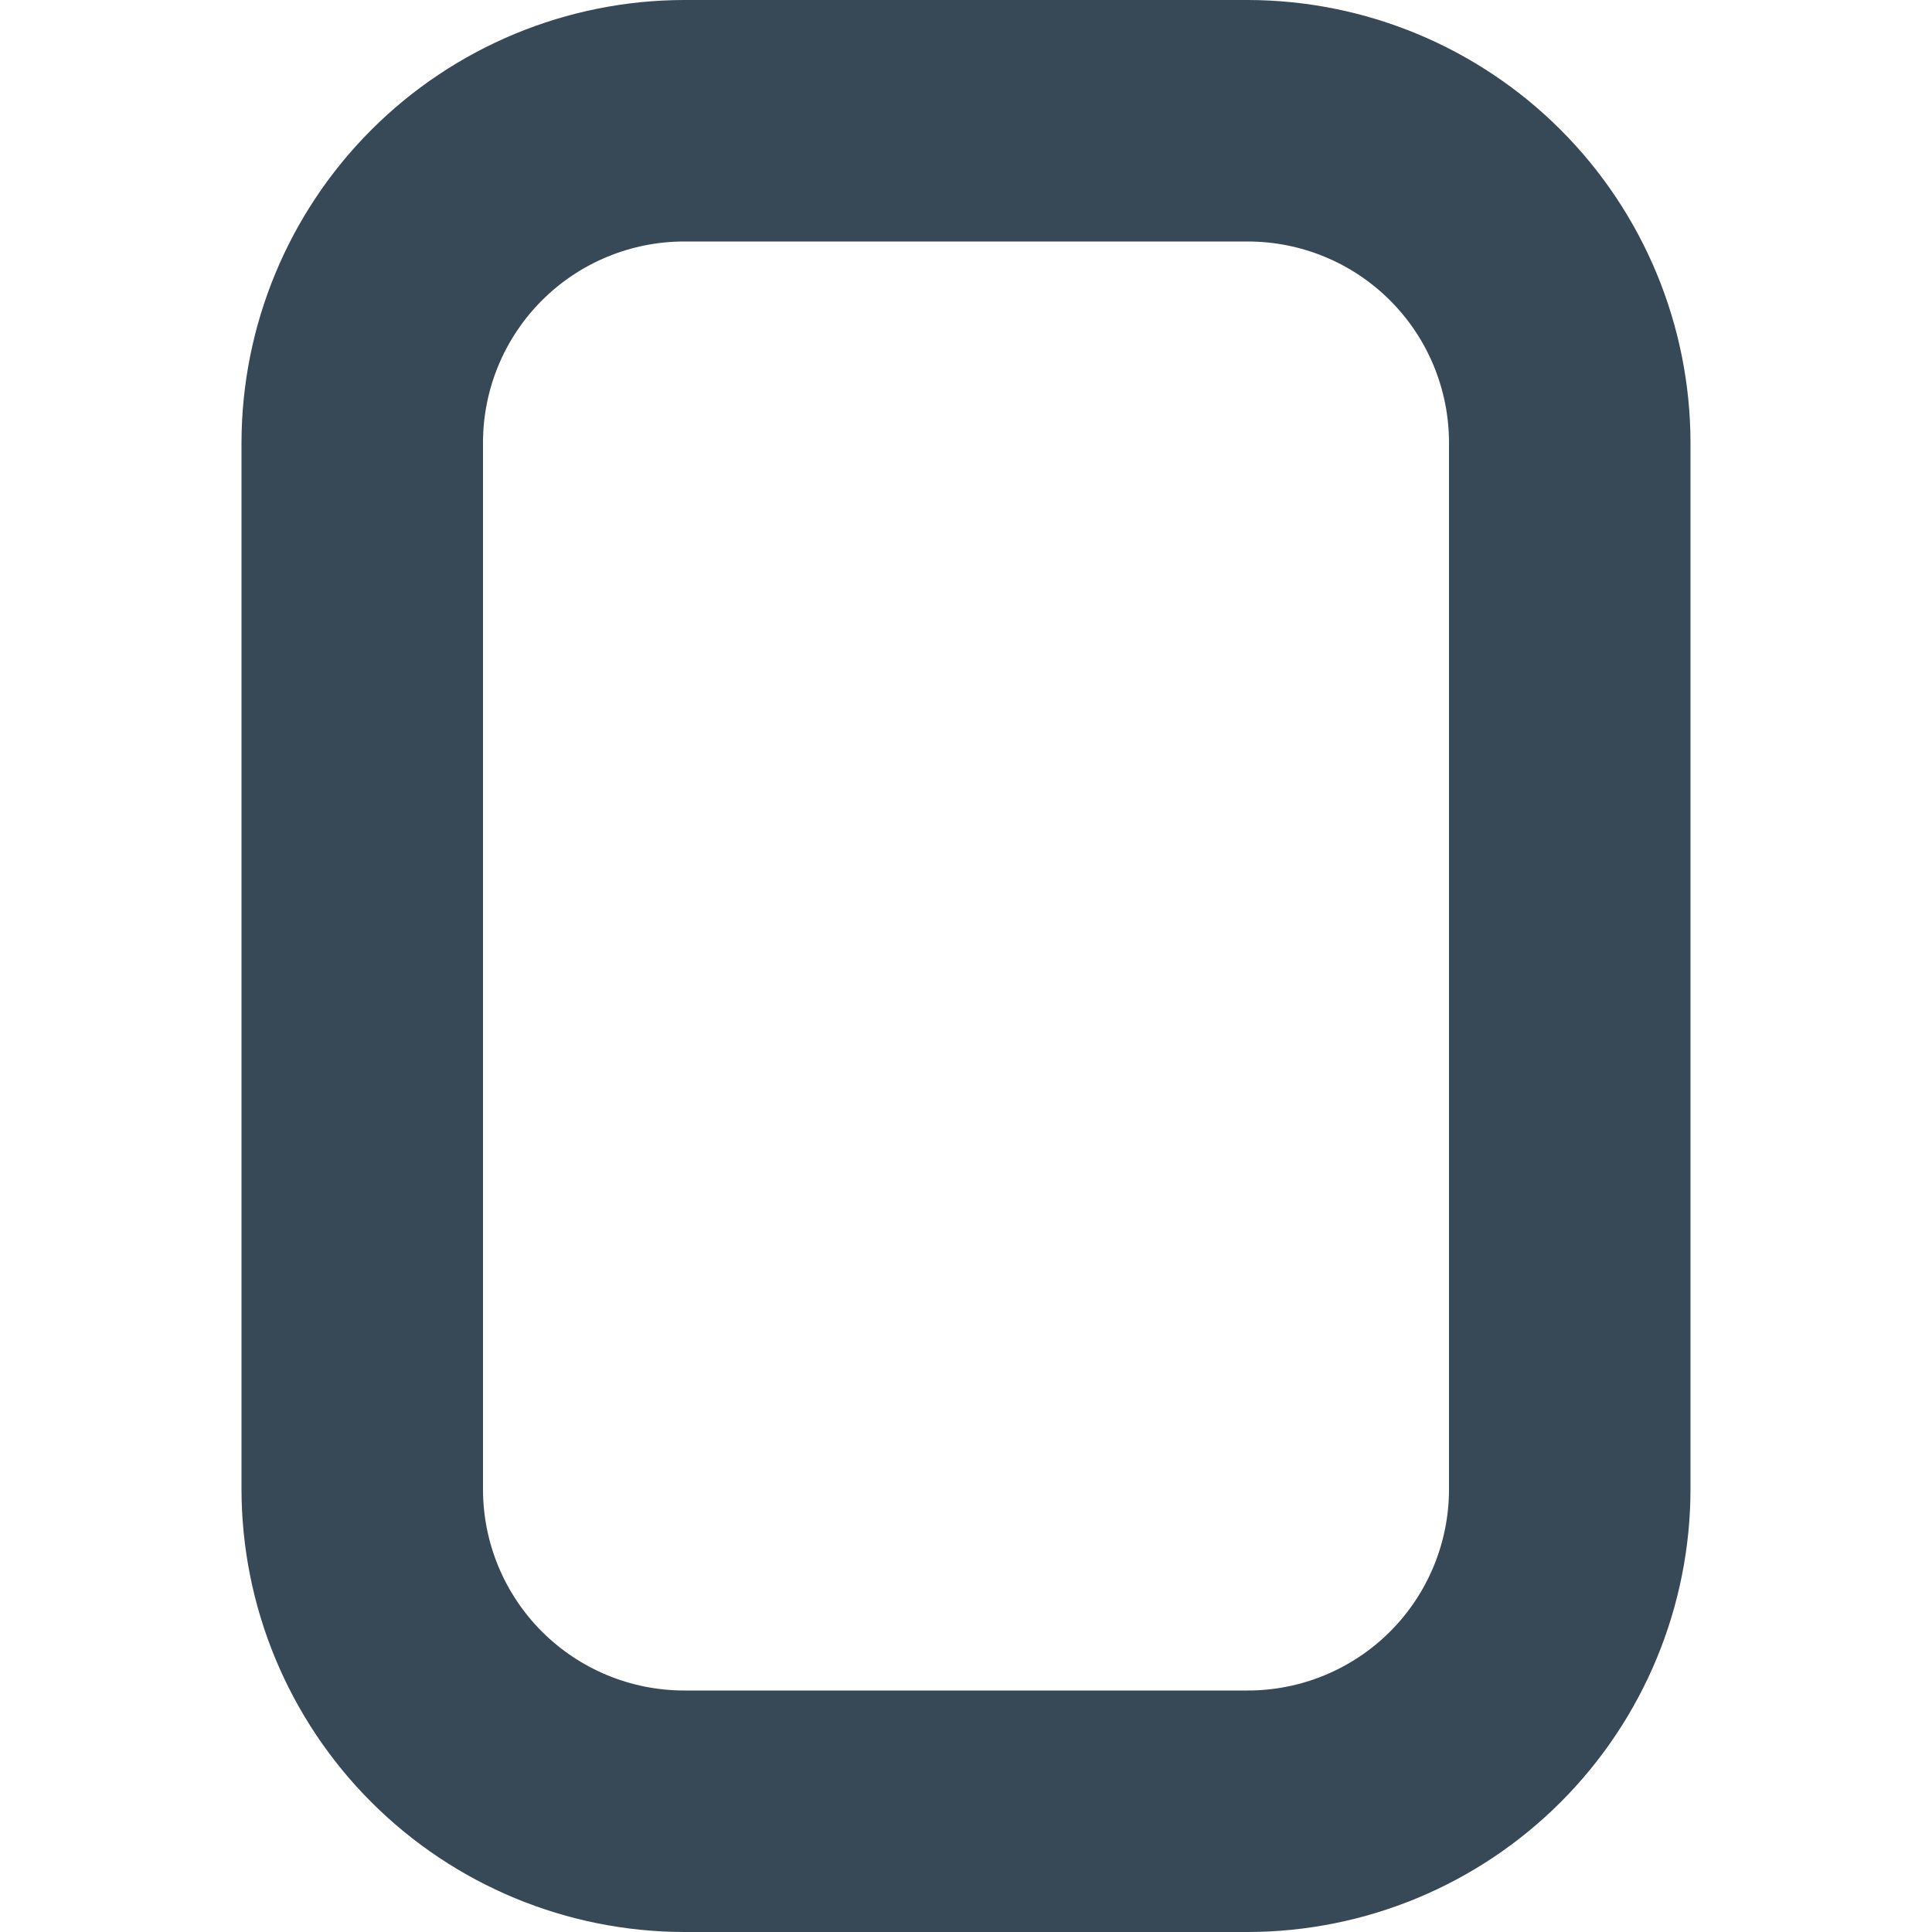 <svg width="24" height="24" viewBox="0 0 24 24" fill="none" xmlns="http://www.w3.org/2000/svg">
<g clip-path="url(#clip0_405_1668)">
<path d="M15.5 0H8.5C7.042 0.002 5.644 0.582 4.613 1.613C3.582 2.644 3.002 4.042 3 5.5V18.5C3.002 19.958 3.582 21.356 4.613 22.387C5.644 23.418 7.042 23.998 8.5 24H15.5C16.958 23.998 18.356 23.418 19.387 22.387C20.418 21.356 20.998 19.958 21 18.5V5.5C20.998 4.042 20.418 2.644 19.387 1.613C18.356 0.582 16.958 0.002 15.5 0V0ZM18 18.5C18 19.163 17.737 19.799 17.268 20.268C16.799 20.737 16.163 21 15.5 21H8.5C7.837 21 7.201 20.737 6.732 20.268C6.263 19.799 6 19.163 6 18.5V5.5C6 4.837 6.263 4.201 6.732 3.732C7.201 3.263 7.837 3 8.5 3H15.5C16.163 3 16.799 3.263 17.268 3.732C17.737 4.201 18 4.837 18 5.5V18.5Z" fill="#374957"/>
</g>
<defs>
<clipPath id="clip0_405_1668">
<rect width="24" height="24" fill="white"/>
</clipPath>
</defs>
</svg>
